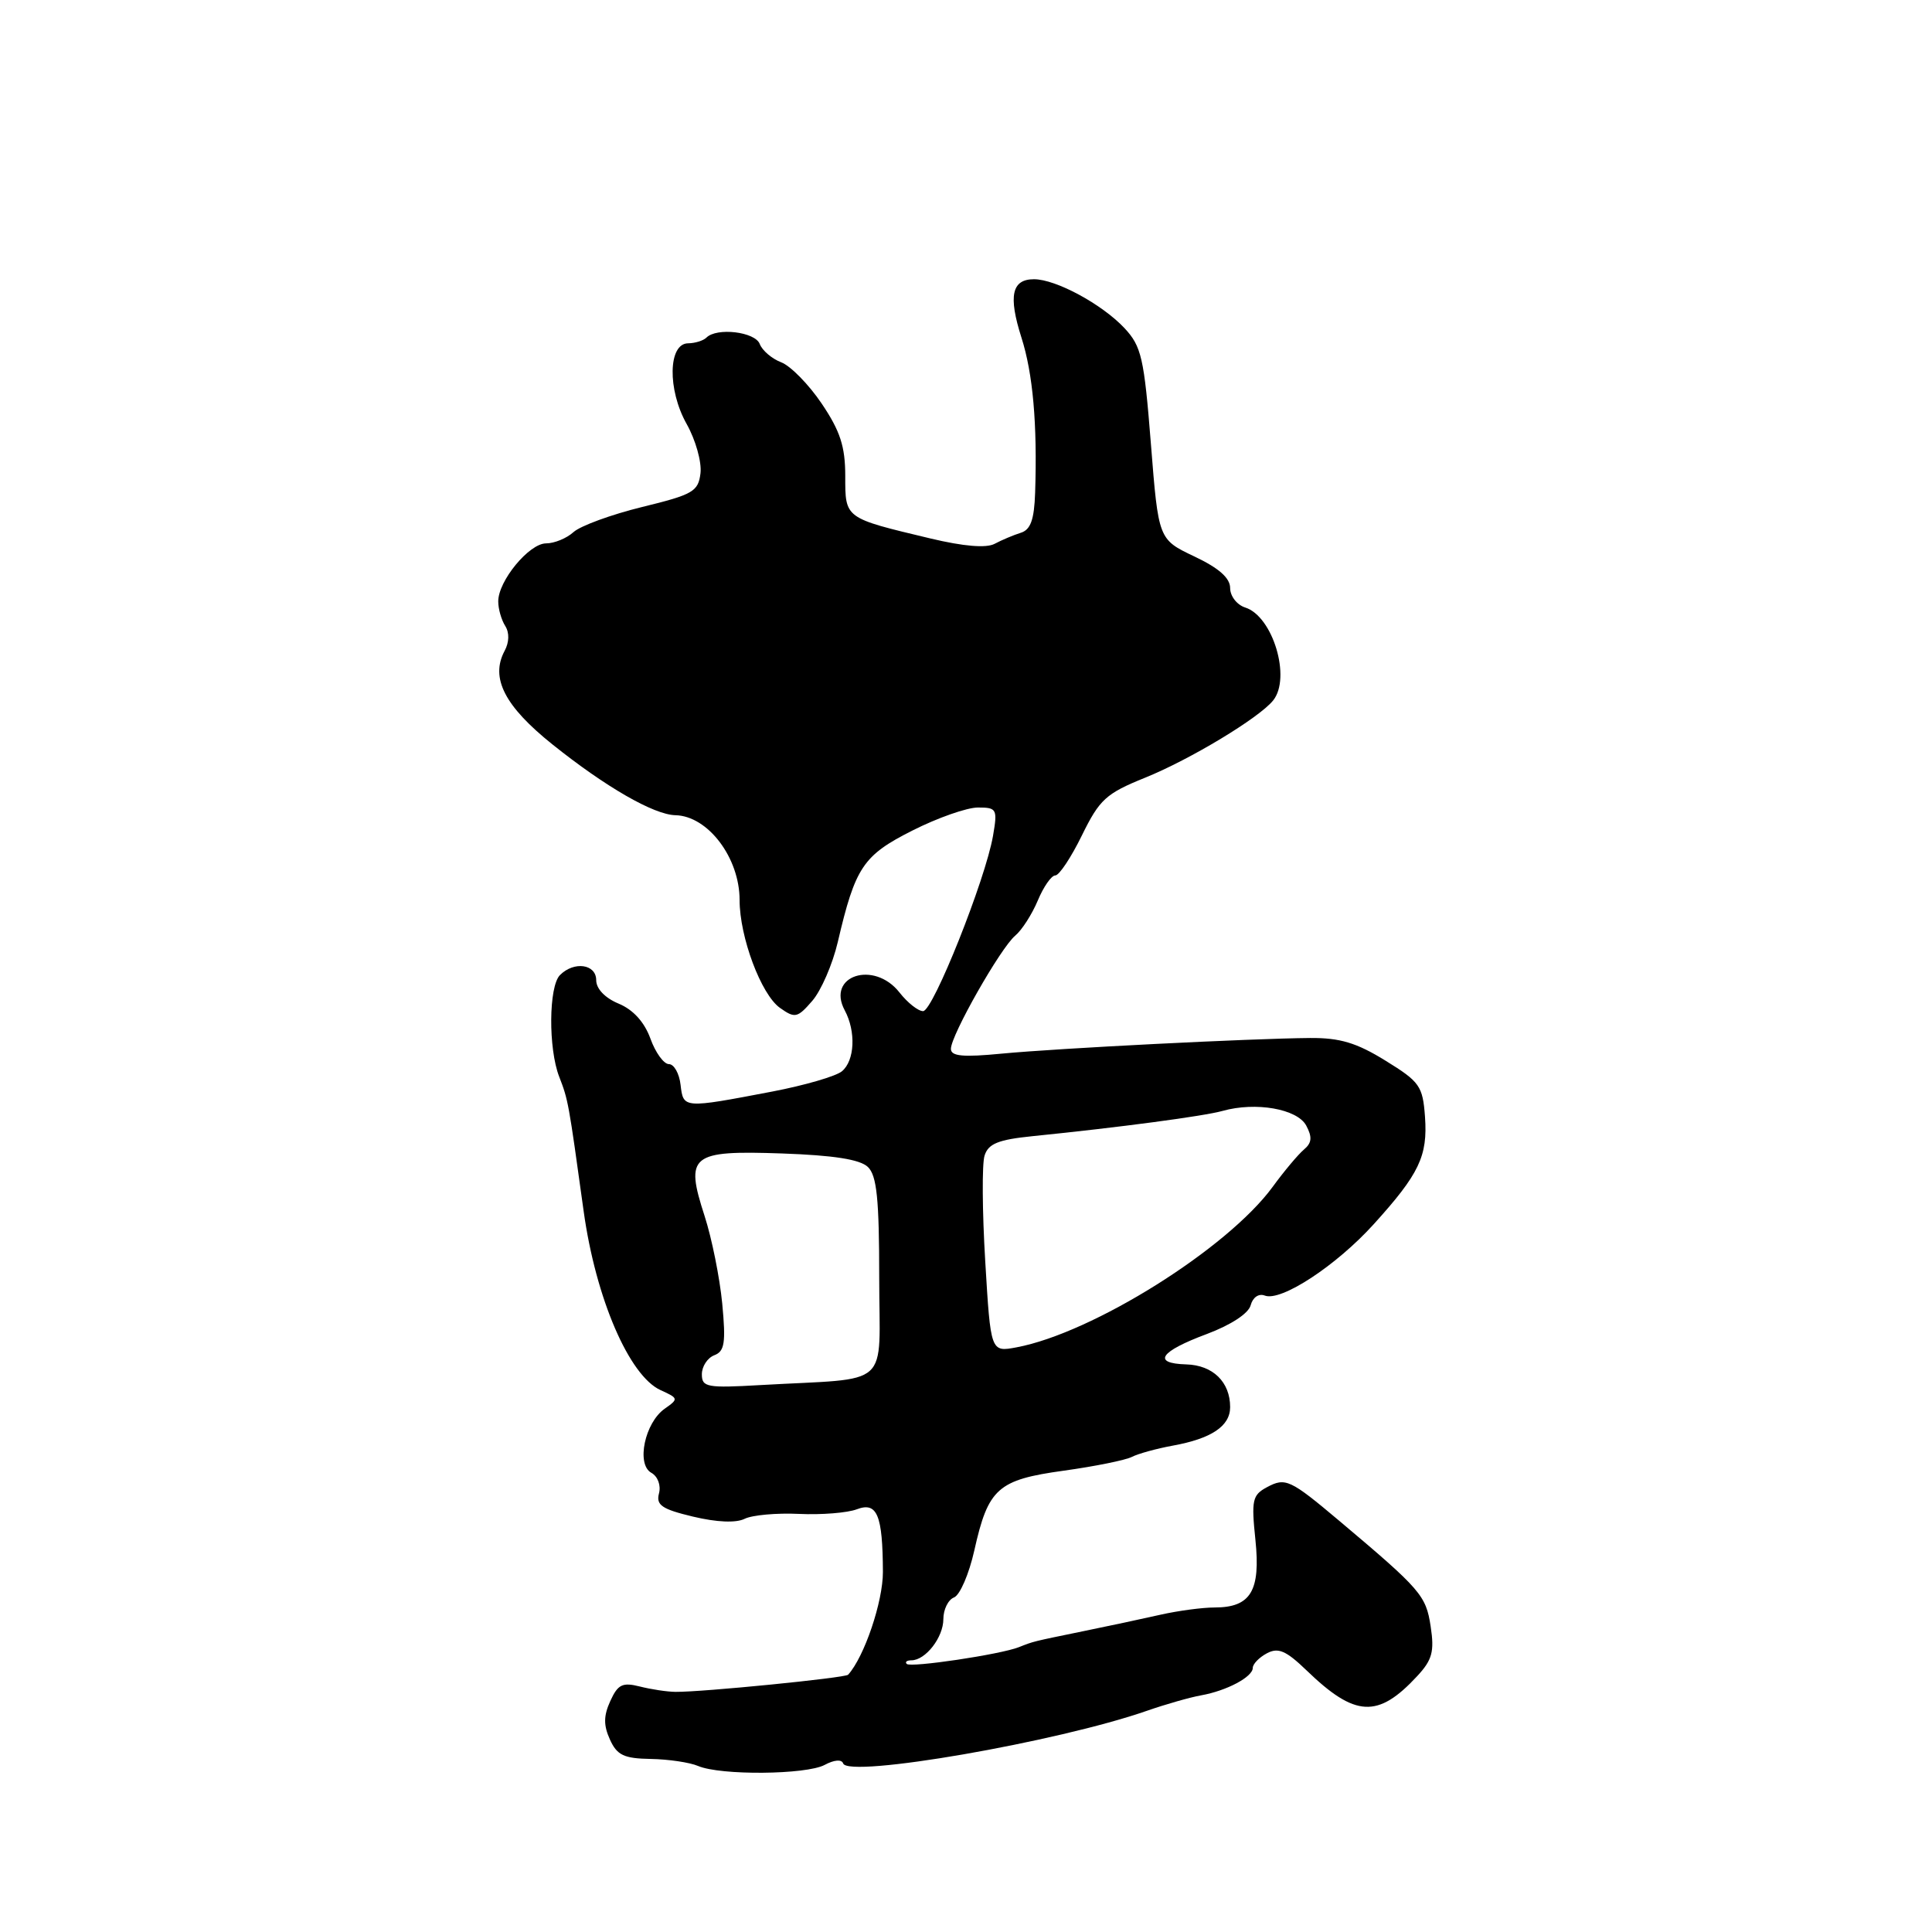 <?xml version="1.0" encoding="UTF-8" standalone="no"?>
<!DOCTYPE svg PUBLIC "-//W3C//DTD SVG 1.1//EN" "http://www.w3.org/Graphics/SVG/1.1/DTD/svg11.dtd" >
<svg xmlns="http://www.w3.org/2000/svg" xmlns:xlink="http://www.w3.org/1999/xlink" version="1.1" viewBox="0 0 256 256">
 <g >
 <path fill="currentColor"
d=" M 109.27 233.86 C 110.53 233.18 111.53 233.10 111.72 233.66 C 112.38 235.63 140.14 230.82 152.00 226.68 C 154.47 225.82 157.70 224.90 159.16 224.64 C 162.56 224.03 166.00 222.20 166.00 221.00 C 166.00 220.49 166.84 219.62 167.87 219.07 C 169.37 218.27 170.40 218.71 173.12 221.33 C 179.57 227.56 182.58 227.71 187.78 222.10 C 189.78 219.95 190.08 218.84 189.57 215.51 C 188.95 211.40 188.29 210.64 177.44 201.50 C 170.94 196.03 170.33 195.75 167.88 197.06 C 165.94 198.10 165.80 198.77 166.35 204.05 C 167.05 210.80 165.73 213.00 160.94 213.00 C 159.34 213.00 156.11 213.43 153.76 213.96 C 151.42 214.49 146.80 215.48 143.50 216.15 C 136.74 217.54 137.03 217.46 135.00 218.26 C 132.54 219.23 120.67 221.00 120.15 220.48 C 119.88 220.22 120.16 220.00 120.76 220.00 C 122.64 220.00 125.00 216.96 125.00 214.54 C 125.00 213.26 125.64 211.97 126.41 211.67 C 127.19 211.37 128.40 208.57 129.10 205.45 C 130.94 197.20 132.20 196.08 140.97 194.87 C 145.08 194.30 149.13 193.48 149.97 193.05 C 150.81 192.62 153.24 191.95 155.37 191.56 C 160.52 190.63 163.00 188.97 163.00 186.45 C 163.00 183.12 160.71 180.89 157.19 180.79 C 152.61 180.66 153.68 179.08 159.92 176.76 C 163.11 175.56 165.44 174.04 165.72 172.95 C 166.00 171.91 166.78 171.36 167.59 171.67 C 169.74 172.50 177.03 167.73 182.02 162.22 C 188.06 155.55 189.19 153.19 188.82 147.98 C 188.52 143.90 188.13 143.34 183.58 140.54 C 179.75 138.17 177.54 137.51 173.58 137.54 C 165.62 137.61 140.21 138.90 132.75 139.61 C 127.59 140.11 126.00 139.96 126.00 138.98 C 126.00 137.18 132.59 125.59 134.52 123.98 C 135.40 123.25 136.74 121.16 137.51 119.33 C 138.27 117.50 139.32 116.00 139.83 116.00 C 140.35 116.00 141.93 113.61 143.36 110.69 C 145.70 105.92 146.54 105.15 151.73 103.05 C 157.70 100.64 166.86 95.11 168.70 92.81 C 171.11 89.81 168.66 81.66 165.00 80.50 C 163.90 80.15 163.00 78.99 163.00 77.92 C 163.00 76.59 161.51 75.27 158.25 73.73 C 153.50 71.47 153.50 71.47 152.50 58.81 C 151.60 47.42 151.25 45.89 149.00 43.48 C 146.03 40.31 139.91 37.00 137.01 37.00 C 134.06 37.00 133.59 39.21 135.34 44.71 C 136.87 49.48 137.46 56.19 137.16 65.28 C 137.04 68.87 136.56 70.20 135.25 70.60 C 134.29 70.90 132.73 71.56 131.79 72.06 C 130.68 72.65 127.69 72.40 123.29 71.35 C 111.86 68.62 112.00 68.73 112.00 63.07 C 112.00 59.16 111.33 57.11 108.88 53.48 C 107.17 50.94 104.75 48.48 103.52 48.01 C 102.28 47.54 101.00 46.44 100.67 45.58 C 100.05 43.96 94.97 43.36 93.60 44.74 C 93.19 45.14 92.10 45.48 91.18 45.49 C 88.53 45.51 88.42 51.63 90.99 56.19 C 92.17 58.29 92.99 61.21 92.82 62.69 C 92.53 65.13 91.84 65.53 85.08 67.18 C 81.00 68.18 76.91 69.68 76.00 70.50 C 75.09 71.33 73.45 72.00 72.36 72.00 C 70.11 72.00 65.99 77.00 66.02 79.71 C 66.02 80.69 66.44 82.15 66.95 82.95 C 67.51 83.84 67.48 85.11 66.86 86.25 C 64.95 89.83 66.86 93.56 73.19 98.63 C 80.23 104.27 86.64 107.96 89.50 108.02 C 93.81 108.12 98.00 113.66 98.00 119.26 C 98.00 124.16 100.85 131.78 103.35 133.55 C 105.34 134.96 105.66 134.89 107.63 132.62 C 108.80 131.27 110.32 127.77 111.01 124.83 C 113.33 114.89 114.36 113.35 120.90 110.05 C 124.22 108.37 128.13 107.00 129.58 107.00 C 132.08 107.00 132.19 107.20 131.58 110.75 C 130.58 116.54 123.64 133.95 122.32 133.98 C 121.67 133.99 120.26 132.88 119.18 131.50 C 115.80 127.21 109.47 129.28 111.93 133.87 C 113.44 136.68 113.26 140.54 111.56 141.95 C 110.77 142.61 106.60 143.82 102.31 144.64 C 90.52 146.89 90.55 146.89 90.18 143.75 C 90.01 142.24 89.31 141.00 88.63 141.00 C 87.96 141.00 86.85 139.48 86.18 137.61 C 85.38 135.42 83.90 133.79 81.98 132.99 C 80.17 132.24 79.00 131.02 79.00 129.88 C 79.00 127.74 76.07 127.33 74.20 129.20 C 72.70 130.70 72.64 138.93 74.10 142.68 C 75.29 145.76 75.33 145.96 77.34 160.51 C 78.94 172.02 83.36 182.30 87.53 184.20 C 89.91 185.28 89.93 185.36 88.08 186.66 C 85.44 188.51 84.28 194.02 86.30 195.15 C 87.16 195.63 87.60 196.81 87.32 197.88 C 86.91 199.43 87.69 199.97 91.83 200.96 C 94.97 201.71 97.52 201.82 98.67 201.25 C 99.68 200.75 102.92 200.46 105.88 200.60 C 108.84 200.74 112.29 200.46 113.53 199.99 C 116.23 198.96 116.96 200.74 116.99 208.29 C 117.00 212.23 114.53 219.53 112.38 221.91 C 112.00 222.33 93.03 224.22 89.50 224.18 C 88.40 224.17 86.28 223.85 84.78 223.47 C 82.48 222.89 81.87 223.19 80.87 225.39 C 79.97 227.36 79.96 228.61 80.82 230.50 C 81.76 232.58 82.68 233.01 86.23 233.07 C 88.58 233.11 91.40 233.53 92.50 234.00 C 95.46 235.27 106.81 235.17 109.27 233.86 Z  M 93.00 182.10 C 93.00 181.06 93.74 179.93 94.64 179.58 C 96.02 179.06 96.19 177.93 95.70 172.73 C 95.37 169.30 94.32 164.09 93.37 161.15 C 90.74 153.04 91.50 152.42 103.61 152.84 C 110.47 153.08 113.96 153.63 115.00 154.63 C 116.18 155.76 116.50 158.85 116.50 169.28 C 116.50 184.26 118.42 182.52 100.75 183.53 C 93.67 183.94 93.00 183.81 93.00 182.10 Z  M 130.55 167.14 C 130.15 160.52 130.11 154.21 130.46 153.12 C 130.96 151.54 132.28 151.01 136.80 150.55 C 148.30 149.39 159.56 147.89 162.00 147.20 C 166.39 145.97 171.89 146.93 173.08 149.14 C 173.90 150.68 173.83 151.44 172.77 152.33 C 172.01 152.97 170.14 155.20 168.63 157.27 C 162.64 165.45 144.79 176.64 134.69 178.53 C 131.27 179.17 131.27 179.17 130.55 167.14 Z "/>
</g>
</svg>